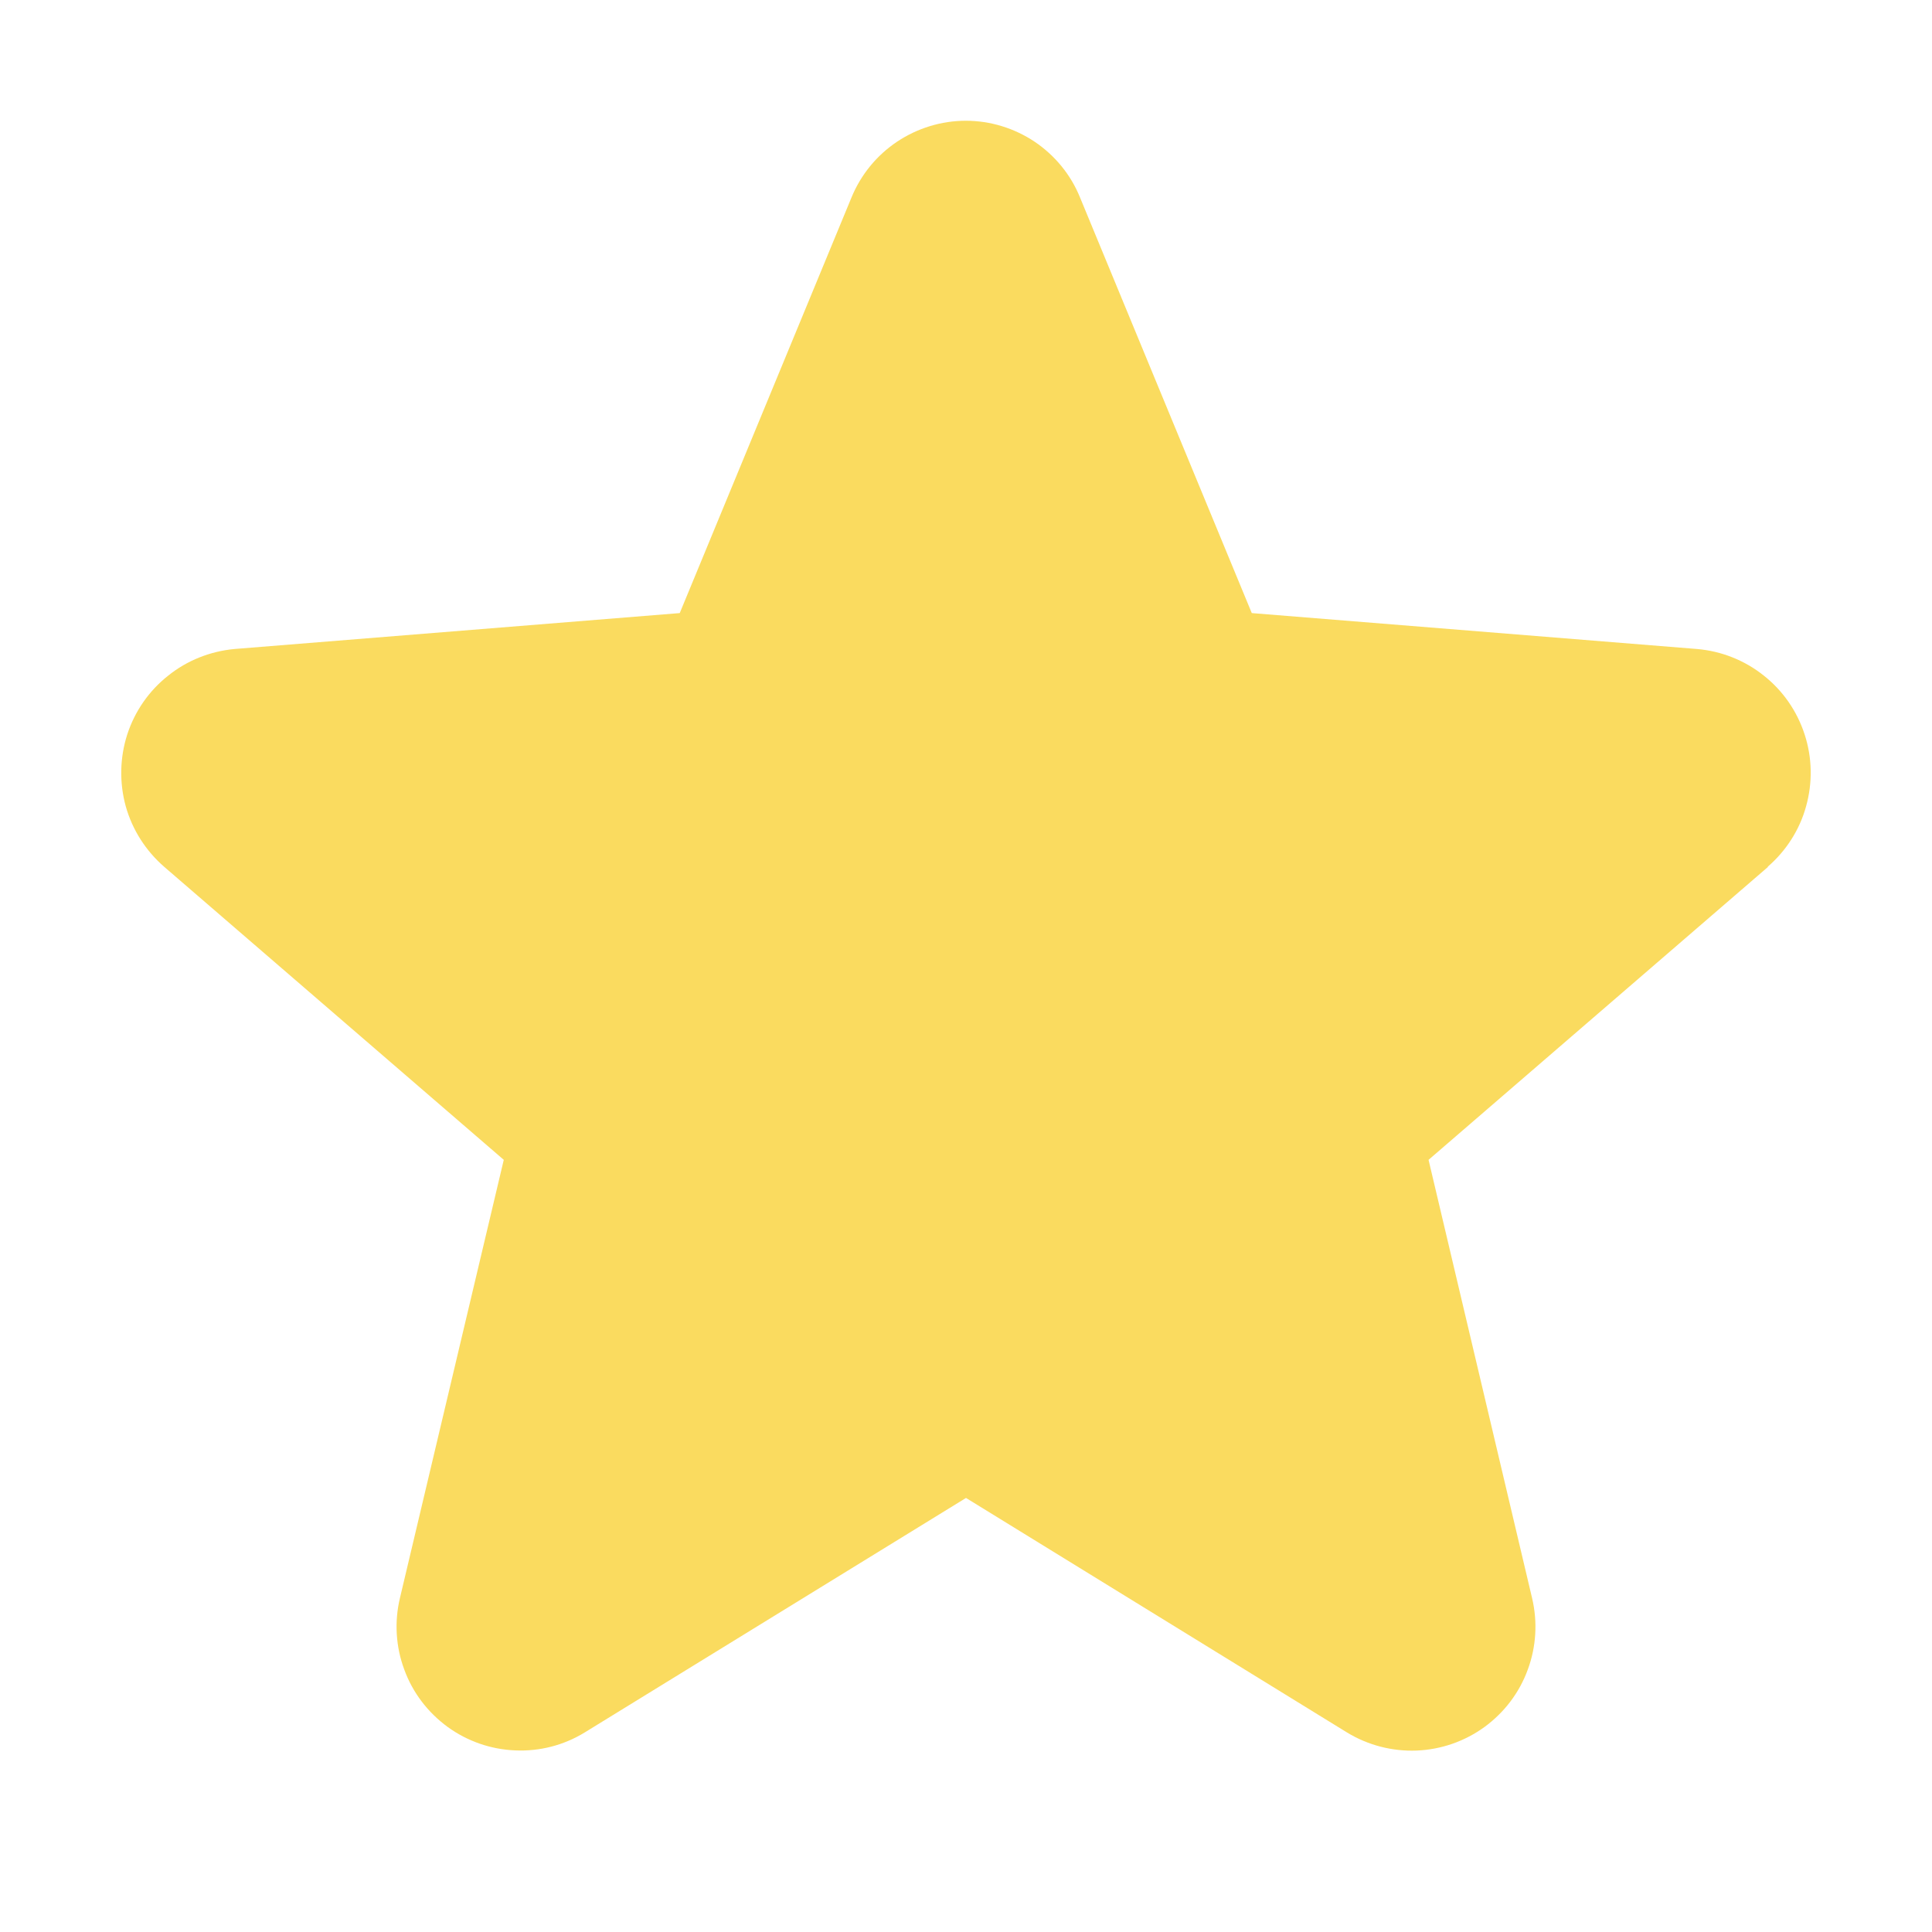 <svg width="12" height="12" viewBox="0 0 12 12" fill="none" xmlns="http://www.w3.org/2000/svg">
<path d="M10.982 5.384L8.873 7.204L9.516 9.926C9.551 10.073 9.542 10.229 9.489 10.371C9.437 10.514 9.343 10.637 9.22 10.727C9.097 10.816 8.951 10.867 8.799 10.873C8.647 10.879 8.497 10.84 8.367 10.761L6 9.304L3.631 10.761C3.502 10.84 3.352 10.879 3.2 10.872C3.049 10.866 2.902 10.815 2.78 10.726C2.657 10.636 2.563 10.513 2.511 10.37C2.458 10.228 2.449 10.073 2.484 9.926L3.129 7.204L1.02 5.384C0.905 5.284 0.822 5.154 0.781 5.008C0.741 4.862 0.744 4.707 0.79 4.563C0.837 4.418 0.925 4.291 1.044 4.197C1.162 4.102 1.306 4.045 1.457 4.031L4.222 3.808L5.289 1.226C5.347 1.085 5.445 0.965 5.572 0.88C5.698 0.796 5.847 0.75 5.999 0.75C6.151 0.75 6.3 0.796 6.426 0.88C6.552 0.965 6.651 1.085 6.708 1.226L7.775 3.808L10.54 4.031C10.692 4.044 10.836 4.101 10.955 4.196C11.074 4.29 11.162 4.417 11.209 4.562C11.256 4.706 11.259 4.861 11.218 5.008C11.178 5.154 11.094 5.285 10.979 5.384L10.982 5.384Z" fill="#FADB5F"/>
</svg>
